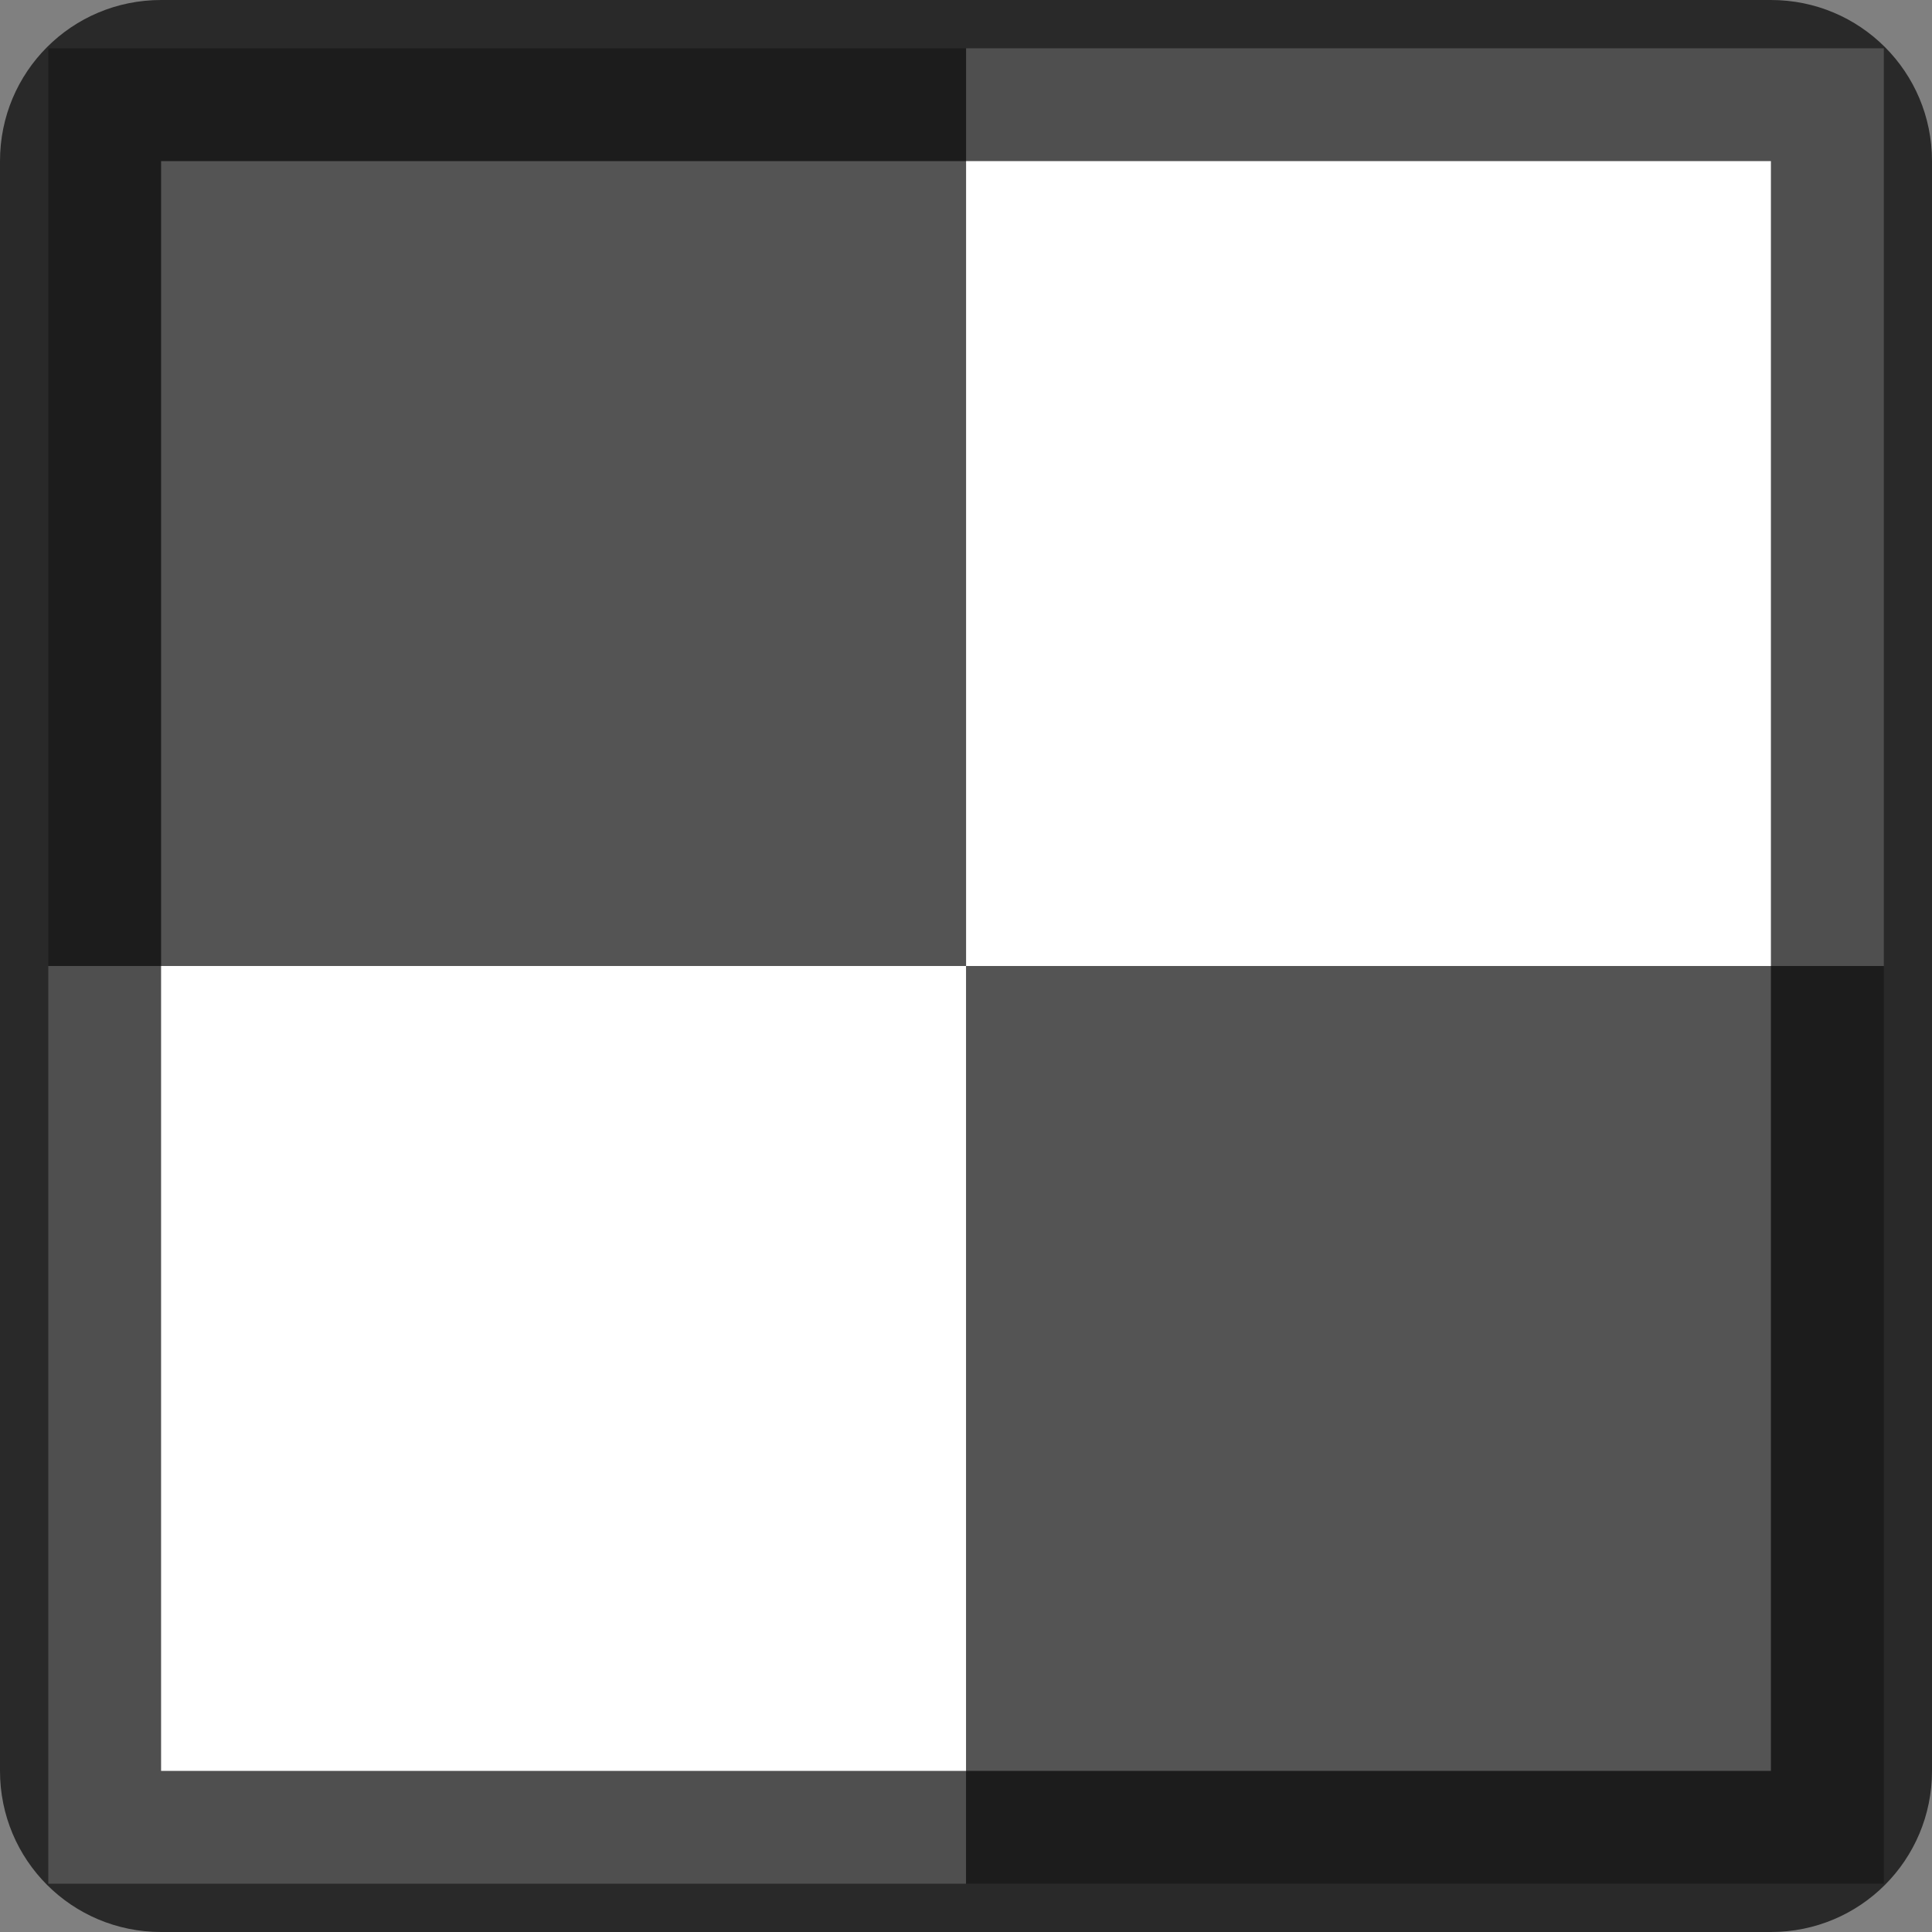 <svg xmlns="http://www.w3.org/2000/svg" width="16" height="16">
    <rect width="100%" height="100%" fill="#808080" stroke="none"/>
    <path fill="#050505" d="M.4.4H8V8H.4z" opacity=".35"/>
    <path fill="#fff" d="M.4 8H8v7.6H.4z"/>
    <path fill="#050505" d="M8.001 8h7.6v7.6h-7.6z" opacity=".35"/>
    <path fill="#fff" d="M8.001.4h7.6V8h-7.6z"/>
    <path fill="#050505" fill-opacity=".7" d="M1.334 0C.595 0 0 .595 0 1.334v13.332C0 15.405.595 16 1.334 16h13.332c.739 0 1.334-.595 1.334-1.334V1.334C16 .595 15.405 0 14.666 0H1.334zm0 1.334h13.332v13.332H1.334V1.334z"/>
</svg>
